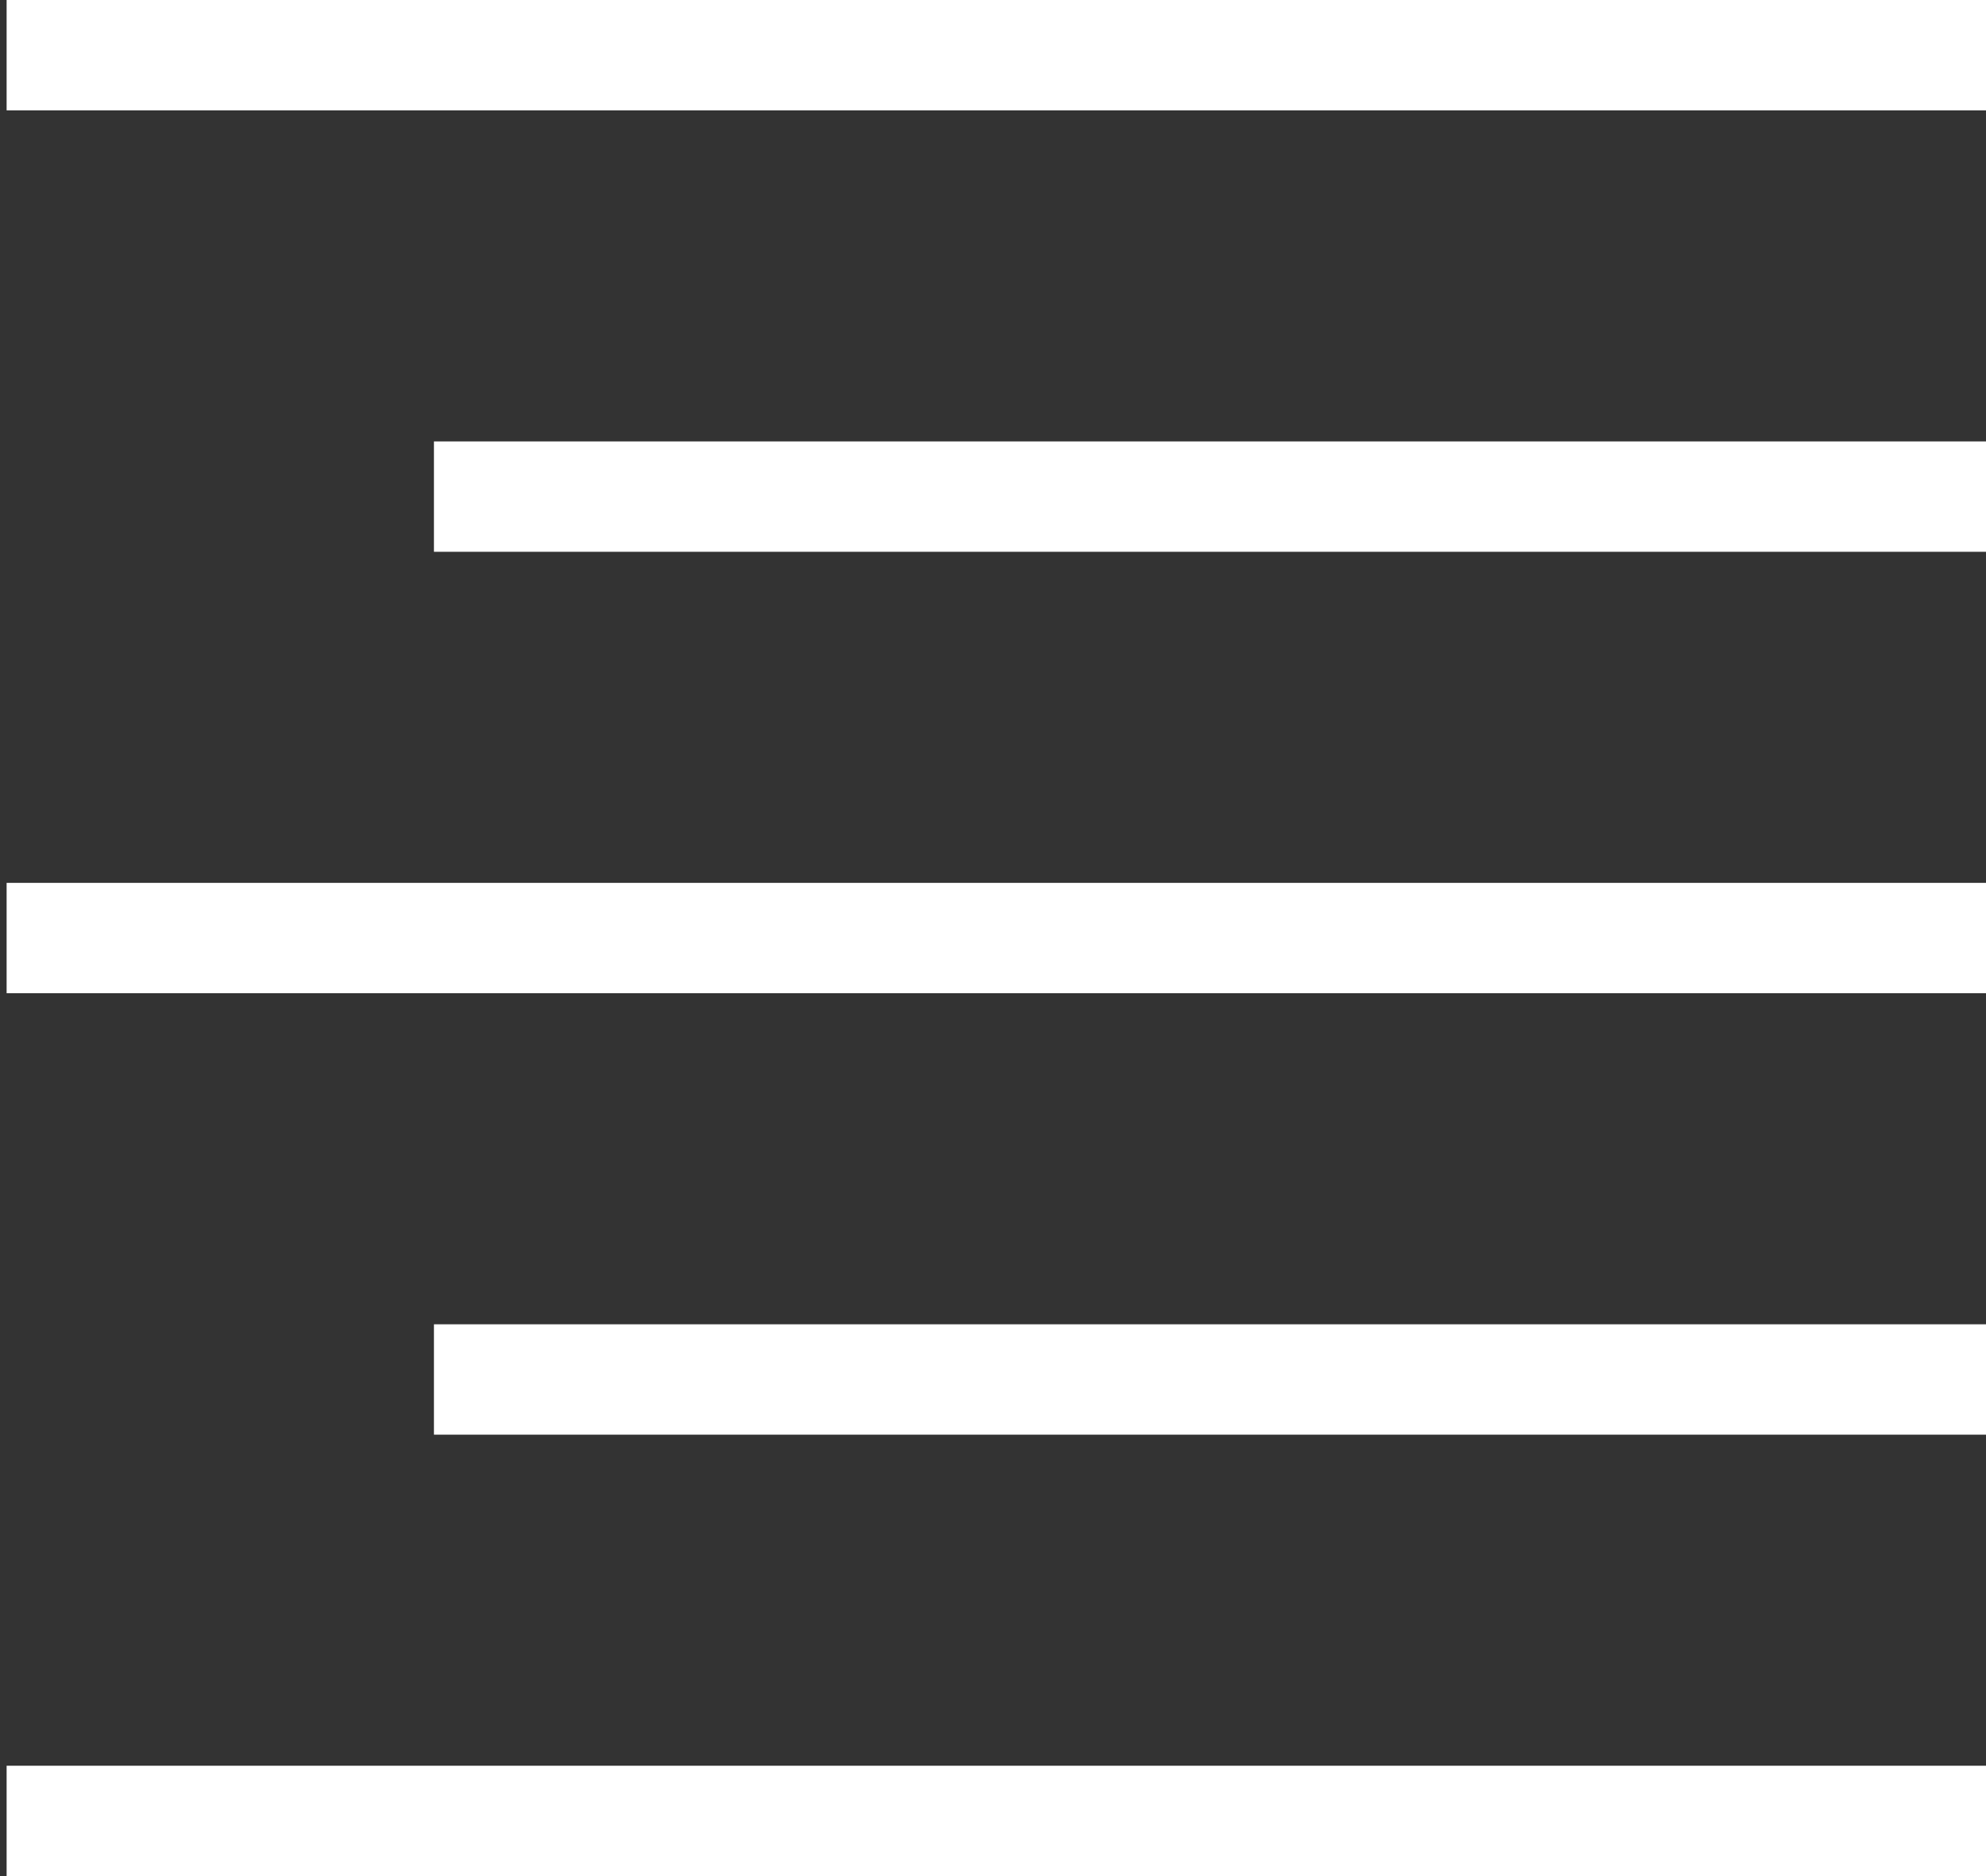 <svg width="18" height="17" viewBox="0 0 18 17" xmlns="http://www.w3.org/2000/svg"><rect x="0" y="0" width="18" height="17" fill="#333333" stroke="none"/><title>Right Aligned</title><desc>Created with Sketch.</desc><g stroke-linecap="square" stroke="#fff" fill="none"><path d="M17.5 12.5H4.433M17.5 4.5H4.433M17.5 16.5H.56M17.5 8.5H.56M17.5.5H.56"/></g></svg>
